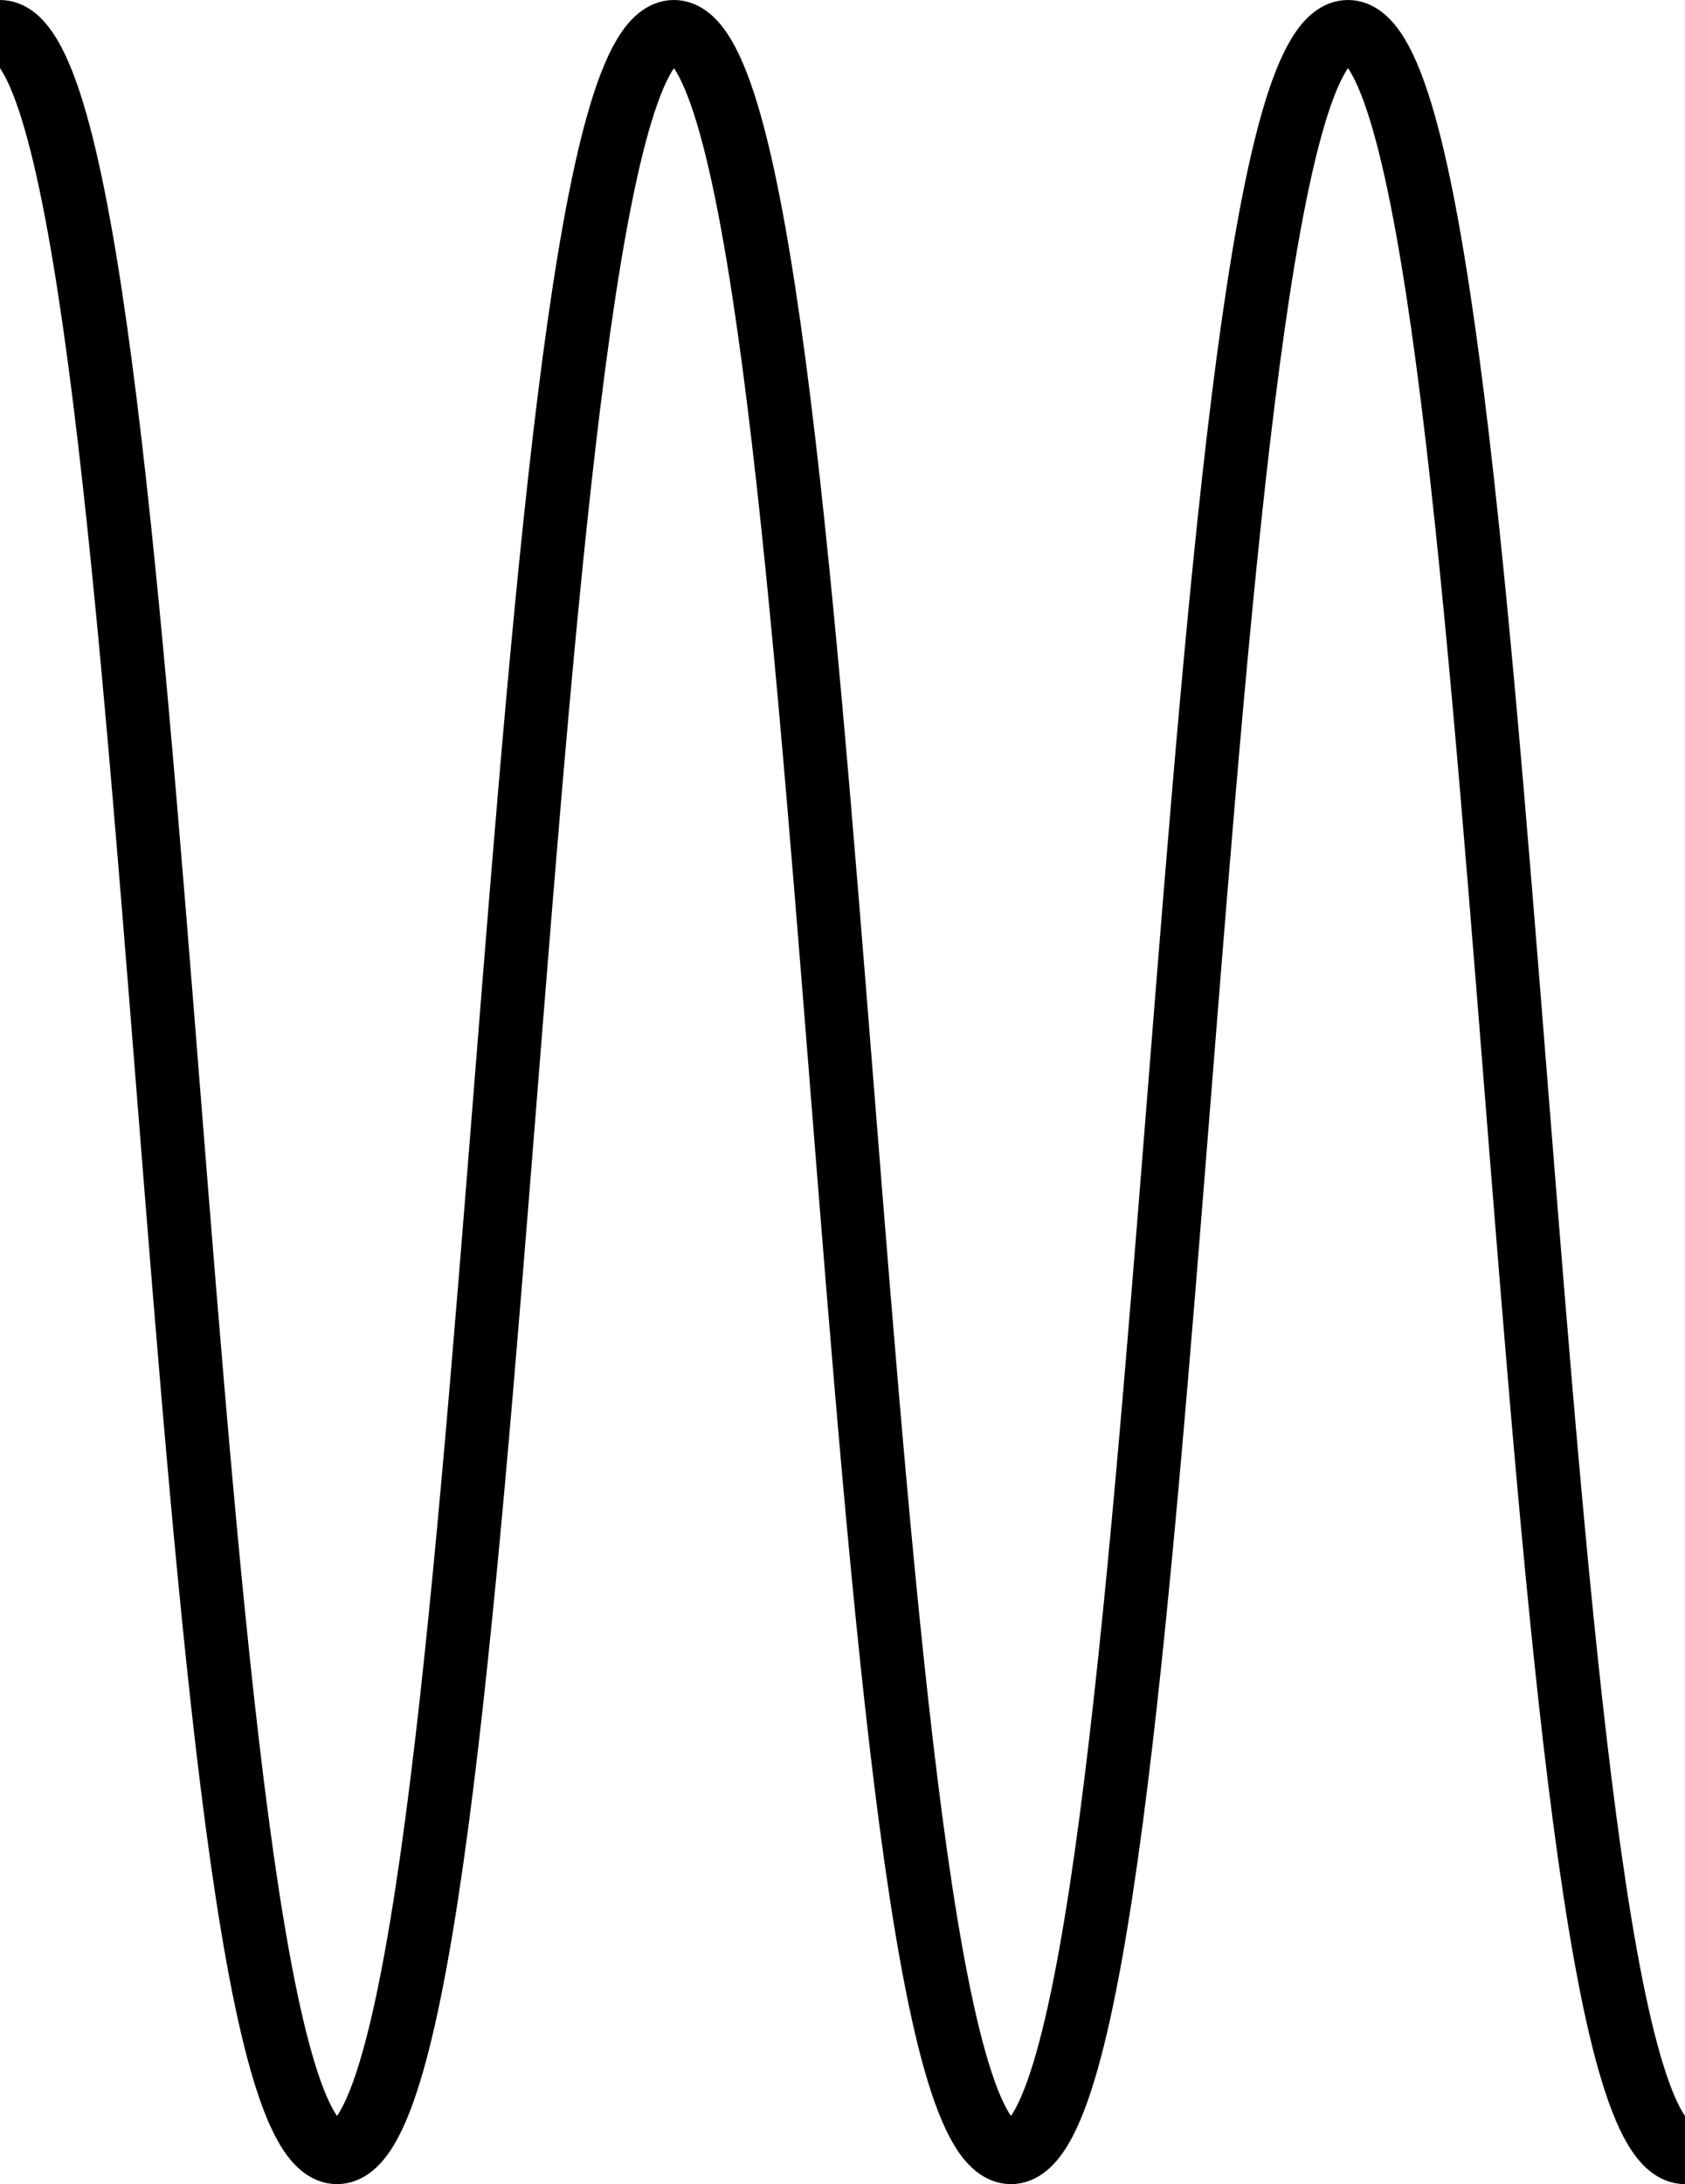 <svg id="ASK_1" data-name="ASK 1" xmlns="http://www.w3.org/2000/svg" viewBox="0 0 158.99 206"><defs><style>.cls-1{fill:none;stroke:#000;stroke-miterlimit:10;stroke-width:6px;}</style></defs><title>ASK 1</title><path class="cls-1" d="M815.49,258.08c15.9,0,15.9,200,31.8,200s15.9-200,31.79-200,15.9,200,31.8,200,15.9-200,31.8-200,15.9,200,31.8,200" transform="translate(-815.49 -255.08)"/></svg>